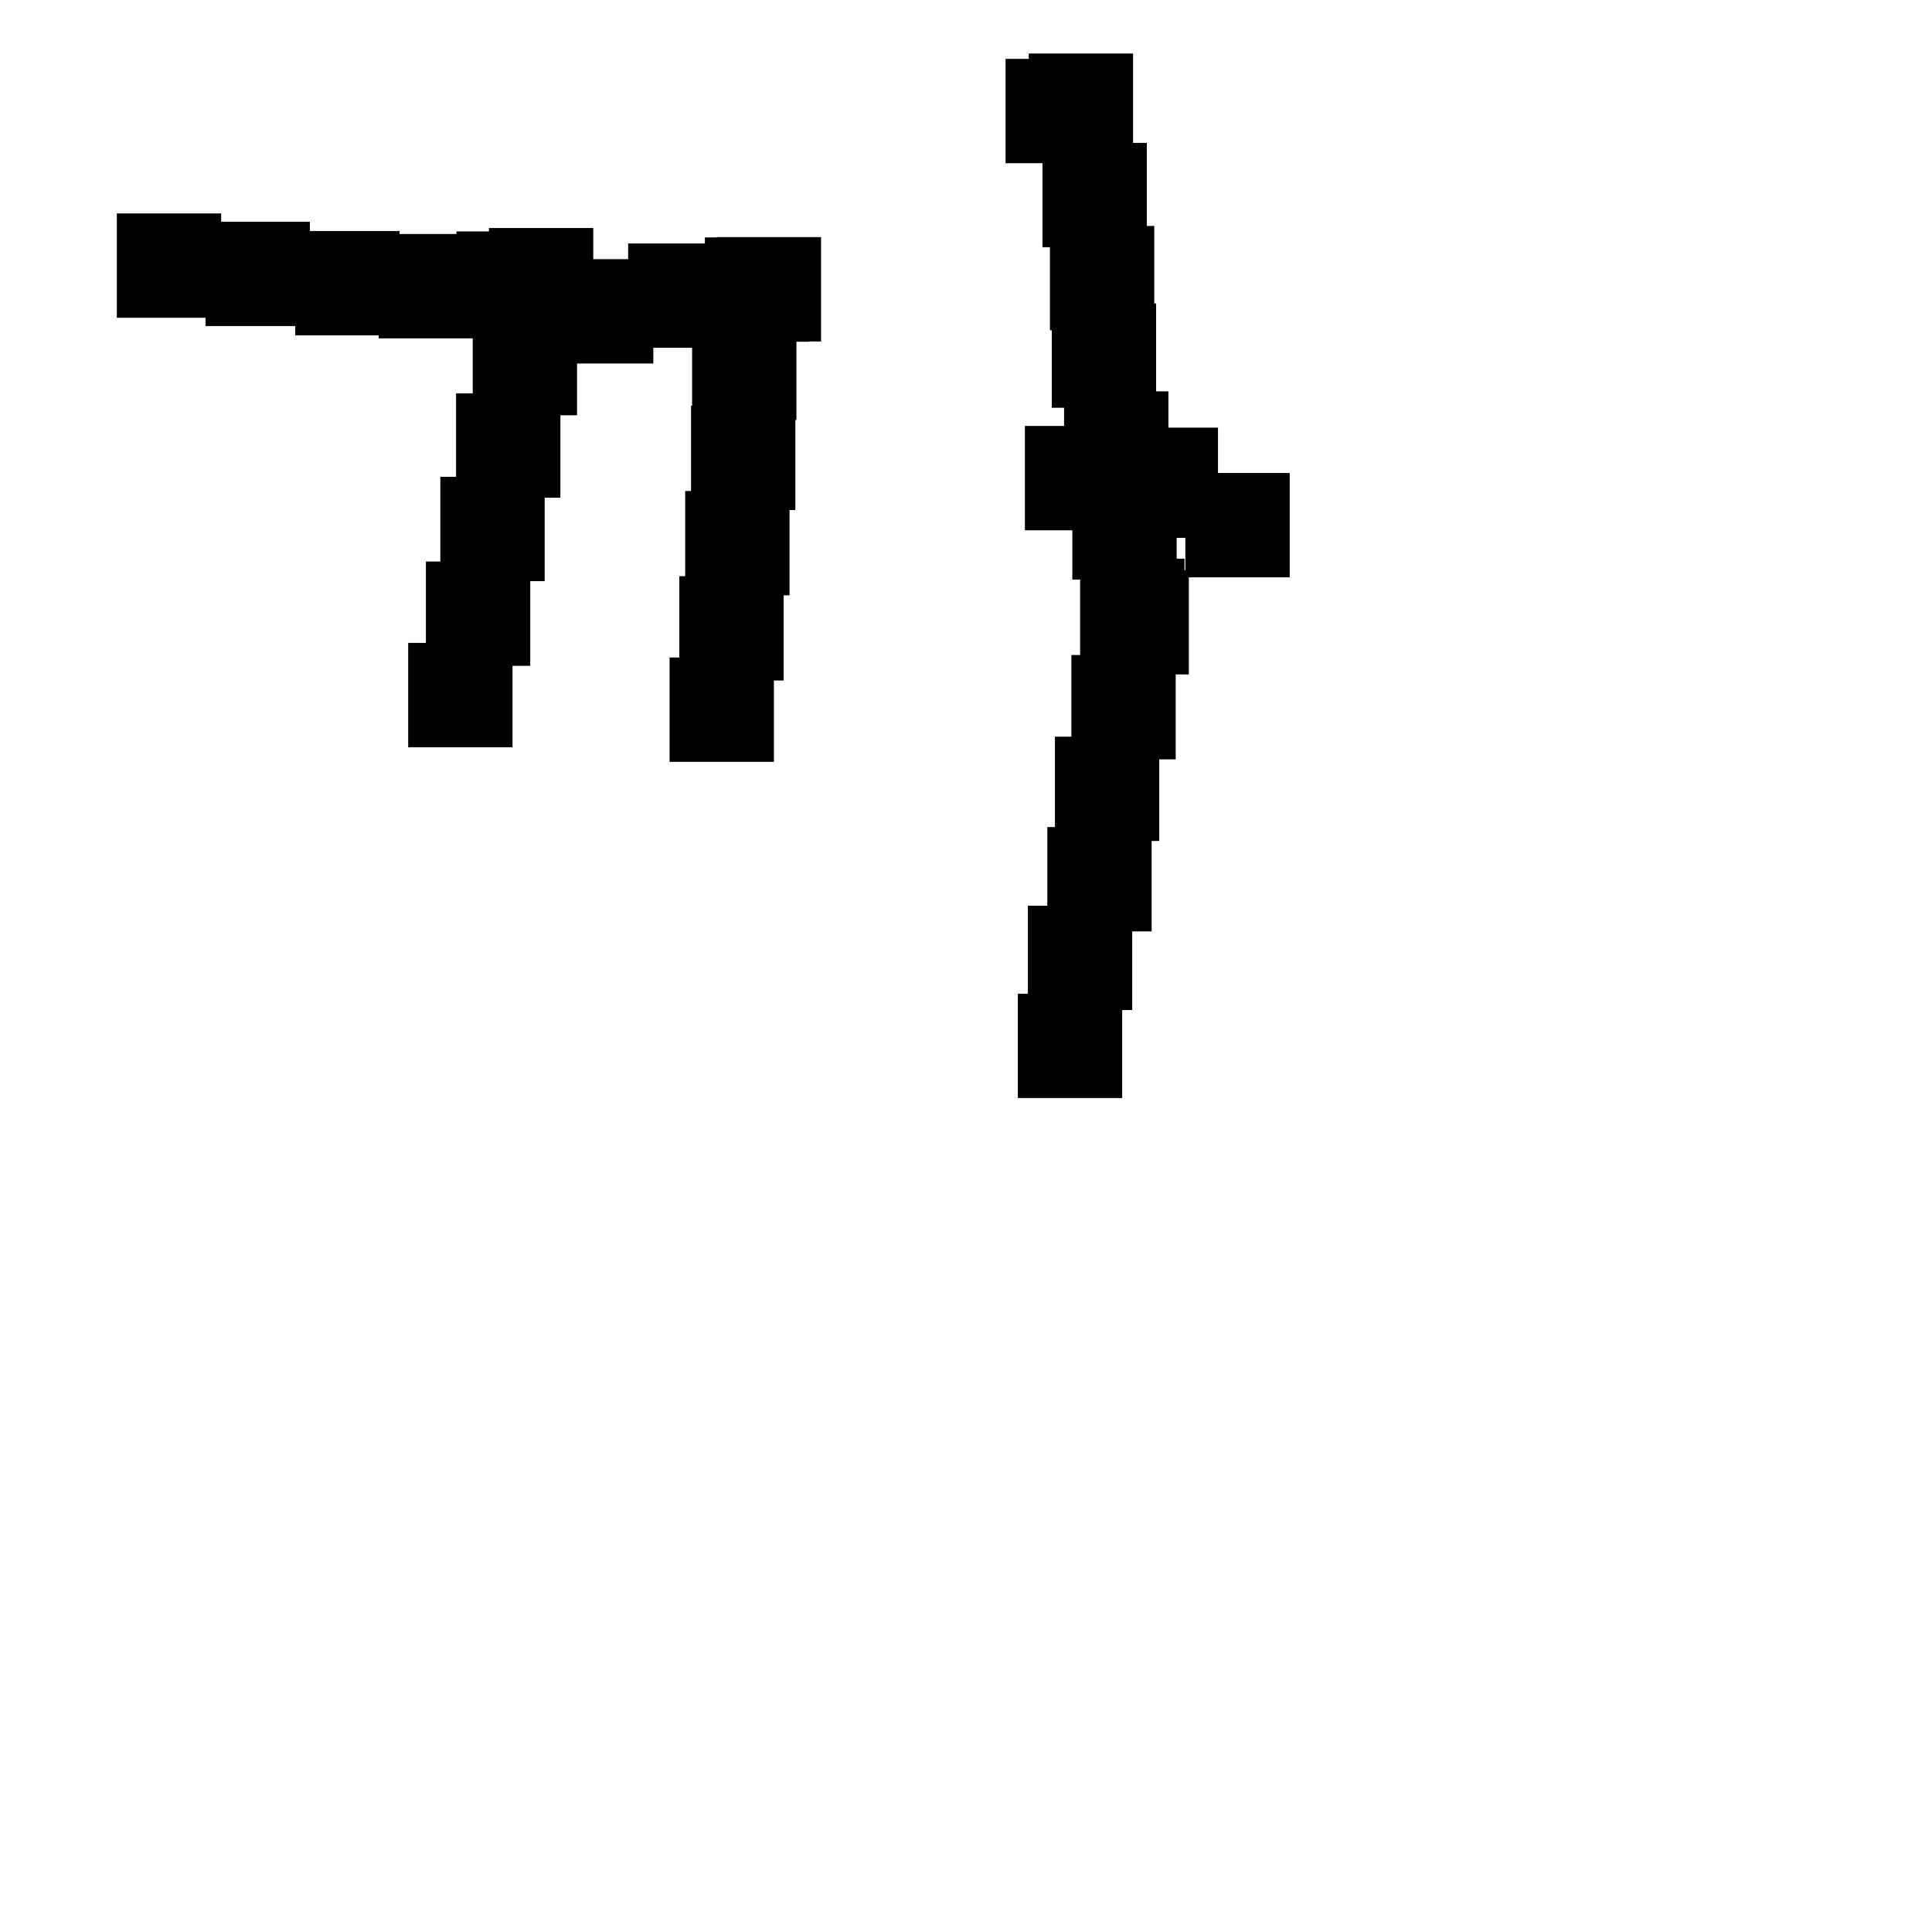 <?xml version="1.0" encoding="UTF-8"?> 
 <!DOCTYPE svg  PUBLIC '-//W3C//DTD SVG 1.1//EN' 'http://www.w3.org/Graphics/SVG/1.1/DTD/svg11.dtd'> 
 <svg version="1.1" viewBox="0 0 1000 1000" xml:space="preserve" xmlns="http://www.w3.org/2000/svg"> 
 	<path d="M 60.472 110.472 L114.472 110.472 L114.472 114.76 L160.386 114.76 L160.386 119.571 L206.825 119.571 L206.825 121.127 L236.286 121.127 L236.286 119.78 L253.069 119.78 L253.069 118.027 L307.069 118.027 L307.069 134.154 L325.132 134.154 L325.132 126.015 L364.845 126.015 L364.845 122.882 L370.975 122.882 L370.975 122.739 L424.975 122.739 L424.975 176.739 L418.845 176.739 L418.845 176.882 L412.227 176.882 L412.227 217.407 L411.675 217.407 L411.675 263.999 L408.662 263.999 L408.662 308.13 L405.622 308.13 L405.622 352.234 L400.57 352.234 L400.57 394.327 L346.57 394.327 L346.57 340.327 L351.622 340.327 L351.622 298.234 L354.662 298.234 L354.662 254.13 L357.675 254.13 L357.675 209.999 L358.227 209.999 L358.227 180.015 L338.154 180.015 L338.154 188.154 L298.681 188.154 L298.681 214.944 L290.058 214.944 L290.058 257.627 L281.923 257.627 L281.923 300.798 L274.455 300.798 L274.455 344.635 L265.276 344.635 L265.276 386.762 L211.276 386.762 L211.276 332.762 L220.455 332.762 L220.455 290.635 L227.923 290.635 L227.923 246.798 L236.058 246.798 L236.058 203.627 L244.681 203.627 L244.681 175.127 L196.007 175.127 L196.007 173.571 L152.825 173.571 L152.825 168.76 L106.386 168.76 L106.386 164.472 L60.472 164.472 z"/>
<path d="M 520.472 30.472 L532.474 30.472 L532.474 27.7 L586.474 27.7 L586.474 73.956 L593.587 73.956 L593.587 116.957 L597.445 116.957 L597.445 157.054 L598.399 157.054 L598.399 202.56 L604.762 202.56 L604.762 245.977 L609.036 245.977 L609.036 289.16 L613.076 289.16 L613.076 295.08 L615.329 295.08 L615.329 349.08 L608.535 349.08 L608.535 393.038 L600.029 393.038 L600.029 435.284 L596.085 435.284 L596.085 482.091 L586.029 482.091 L586.029 522.787 L580.837 522.787 L580.837 568.347 L526.837 568.347 L526.837 514.347 L532.029 514.347 L532.029 468.787 L542.085 468.787 L542.085 428.091 L546.029 428.091 L546.029 381.284 L554.535 381.284 L554.535 339.038 L559.076 339.038 L559.076 299.977 L555.036 299.977 L555.036 256.56 L550.762 256.56 L550.762 211.054 L544.399 211.054 L544.399 170.957 L543.445 170.957 L543.445 127.956 L539.587 127.956 L539.587 84.472 L520.472 84.472 z"/>
<path d="M 530.472 220.472 L584.472 220.472 L584.472 221.347 L630.433 221.347 L630.433 244.832 L667.54 244.832 L667.54 298.832 L613.54 298.832 L613.54 278.385 L575.743 278.385 L575.743 274.472 L530.472 274.472 z"/>

 </svg>